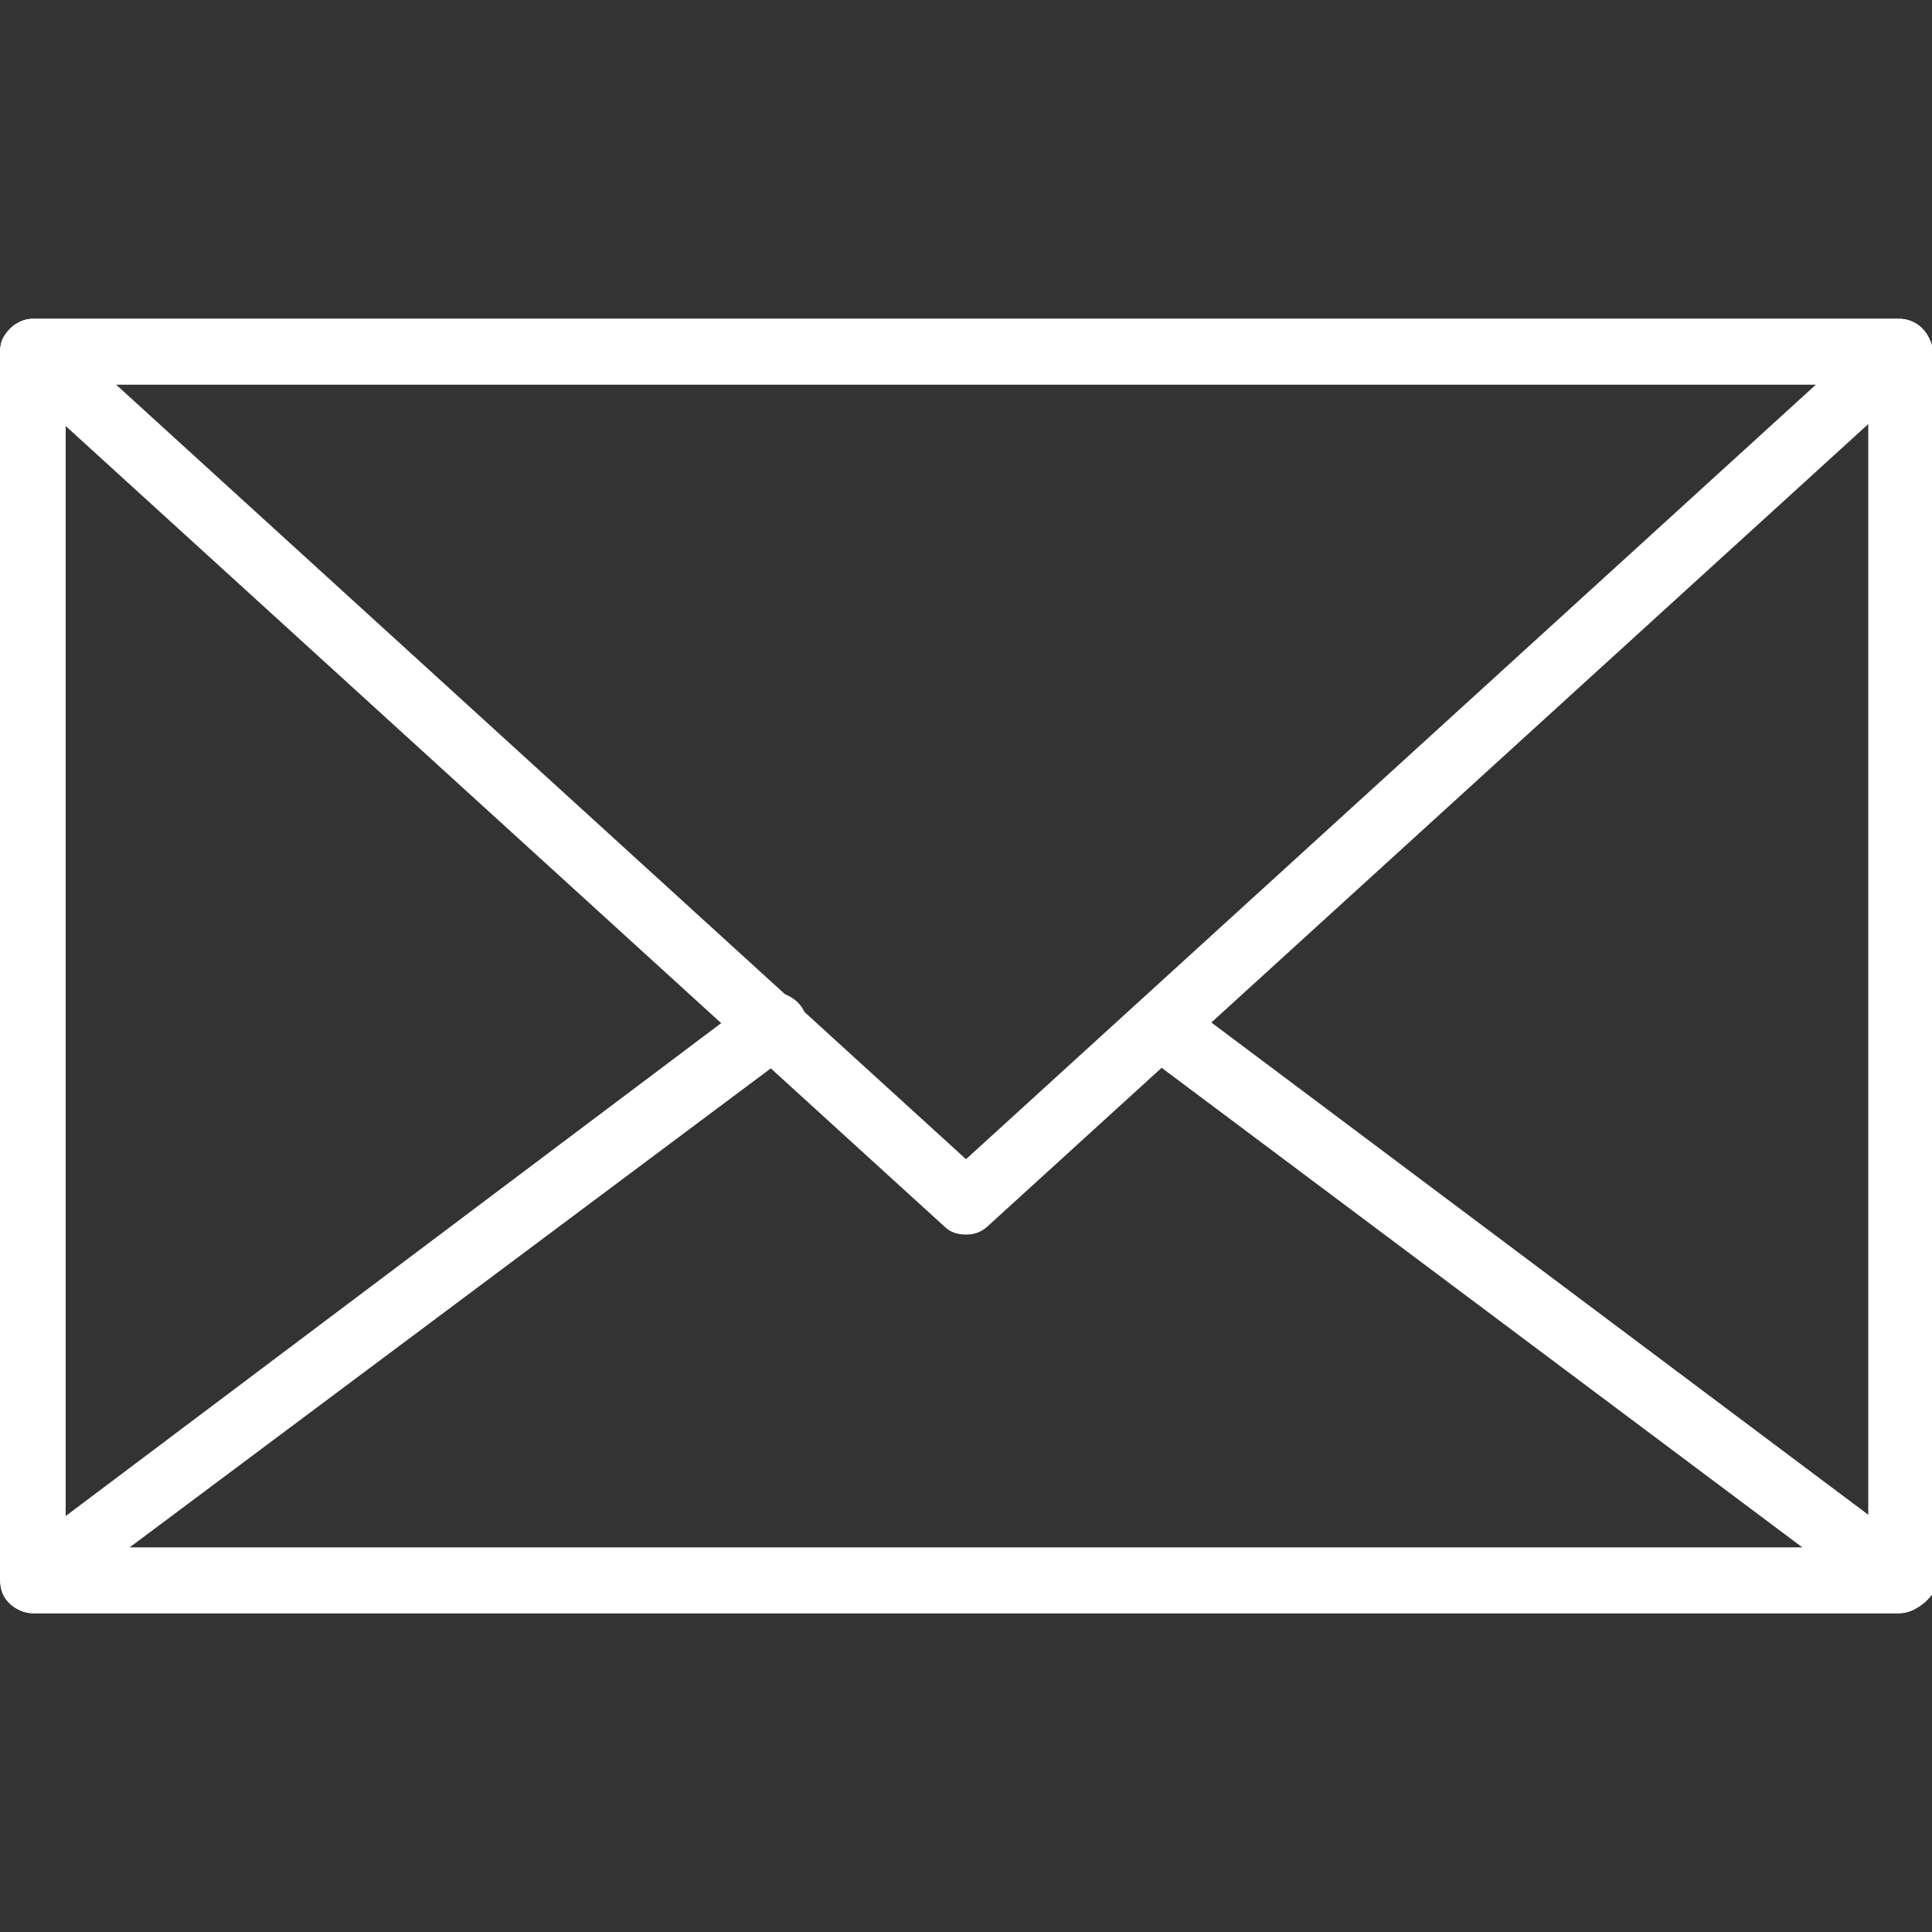 <svg version="1.1" id="レイヤー_1" xmlns="http://www.w3.org/2000/svg" x="0" y="0" width="100" height="100" xml:space="preserve"><rect width="100%" height="100%" fill="#333333" stroke="none"/><style>.st0{fill:#fff}</style><path class="st0" d="M98.3 83.5H1.7c-.9 0-1.7-.8-1.7-1.7V18.2c0-.9.8-1.7 1.7-1.7h96.6c.9 0 1.7.8 1.7 1.7v63.6c0 .9-.8 1.7-1.7 1.7zM3.4 80.1h93.3V19.9H3.4v60.2z"/><path class="st0" d="M50 63.9c-.4 0-.8-.1-1.1-.4L.6 19.5C0 19-.1 18.2.1 17.6c.3-.6.9-1.1 1.6-1.1h96.6c.7 0 1.3.4 1.6 1.1.3.6.1 1.4-.4 1.8l-48.3 44c-.4.4-.8.5-1.2.5zm-44-44L50 60l44-40.1H6z"/><path class="st0" d="M98.3 83.5H1.7C1 83.5.3 83 .1 82.4c-.2-.7 0-1.4.6-1.9L39 51.7c.7-.6 1.8-.4 2.4.3.6.7.4 1.8-.3 2.4L6.7 80.1h86.6L59.5 54.8c-.7-.6-.9-1.6-.3-2.4.6-.7 1.6-.9 2.4-.3l37.9 28.4c.6.4.8 1.2.6 1.9-.4.6-1.1 1.1-1.8 1.1z"/></svg>